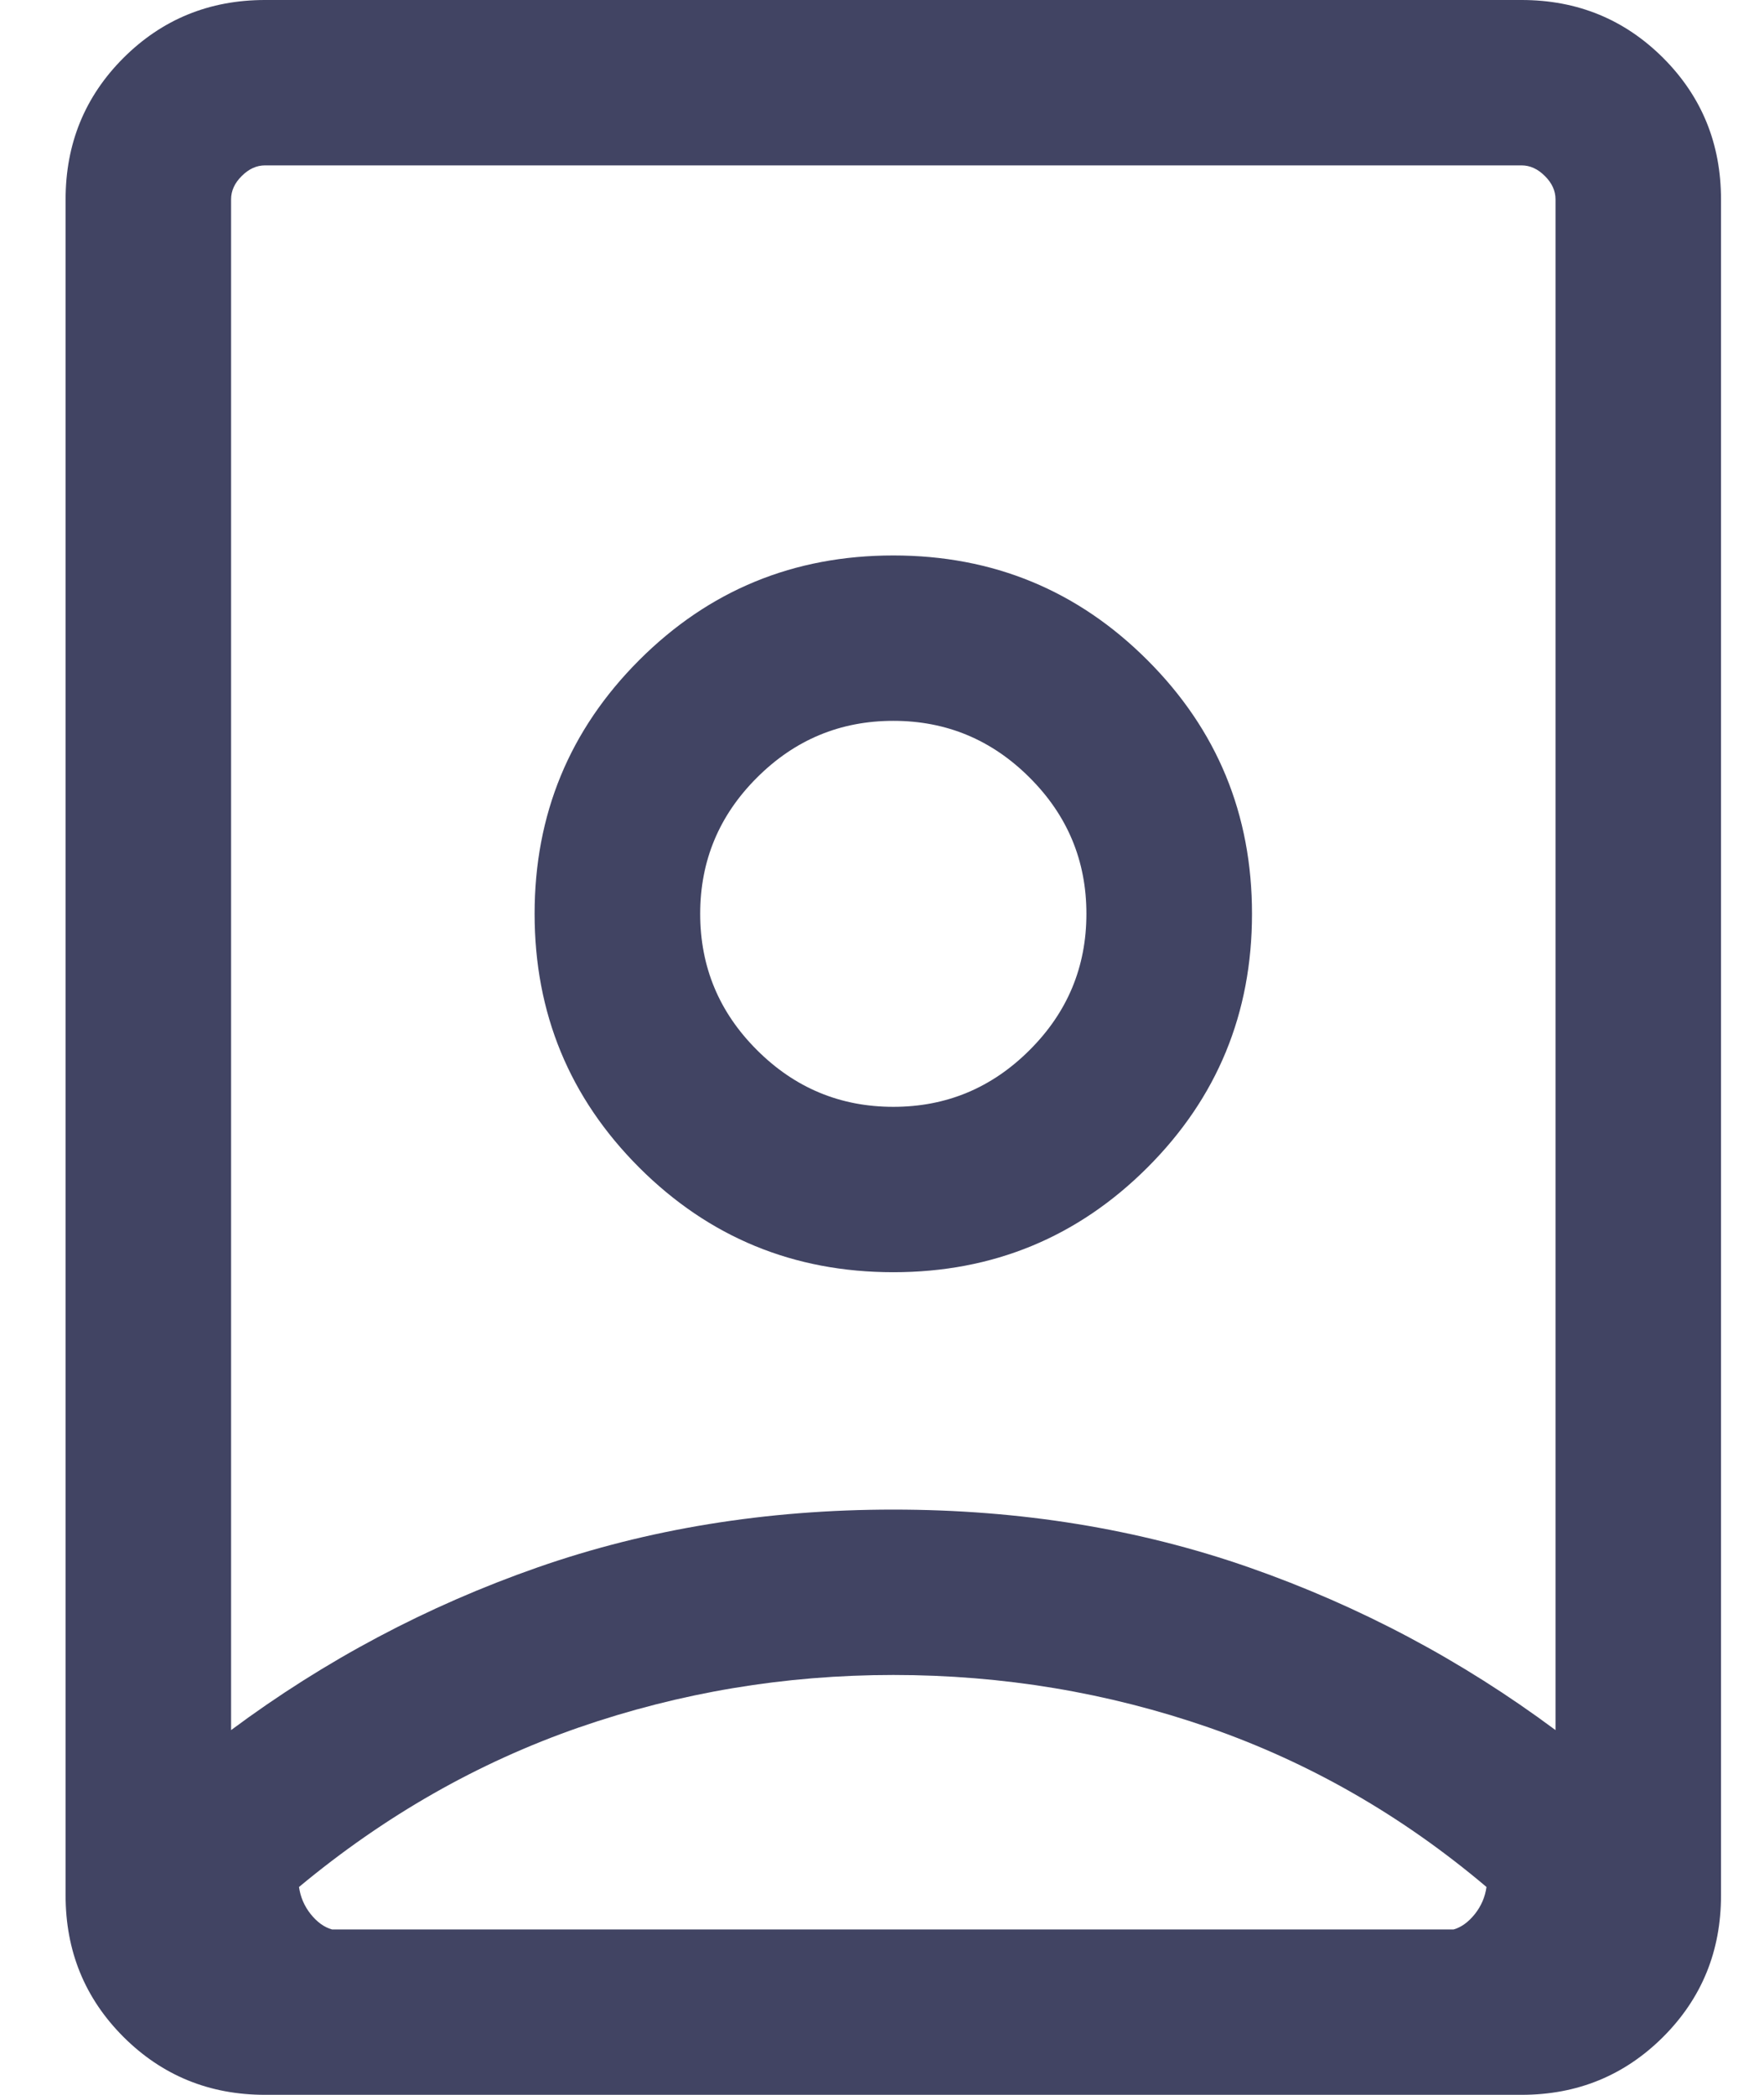 <svg width="16" height="19" viewBox="0 0 16 19" fill="none" xmlns="http://www.w3.org/2000/svg">
<path d="M8.103 15.192C7.117 15.192 6.167 15.351 5.251 15.668C4.336 15.986 3.49 16.468 2.712 17.115C2.725 17.206 2.76 17.288 2.818 17.361C2.876 17.433 2.94 17.48 3.011 17.5H13.185C13.255 17.48 13.319 17.433 13.377 17.361C13.435 17.288 13.47 17.206 13.483 17.115C12.718 16.468 11.878 15.986 10.963 15.668C10.048 15.351 9.095 15.192 8.103 15.192ZM8.103 13.692C9.254 13.692 10.33 13.867 11.331 14.217C12.332 14.567 13.258 15.059 14.109 15.692V1.808C14.109 1.731 14.077 1.66 14.012 1.596C13.948 1.532 13.878 1.5 13.801 1.5H2.404C2.327 1.5 2.257 1.532 2.193 1.596C2.128 1.66 2.096 1.731 2.096 1.808V15.692C2.947 15.059 3.873 14.567 4.874 14.217C5.875 13.867 6.951 13.692 8.103 13.692ZM8.103 10.039C7.621 10.039 7.209 9.867 6.866 9.524C6.522 9.181 6.351 8.769 6.351 8.288C6.351 7.808 6.522 7.396 6.866 7.053C7.209 6.71 7.621 6.538 8.103 6.538C8.584 6.538 8.996 6.71 9.339 7.053C9.683 7.396 9.854 7.808 9.854 8.288C9.854 8.769 9.683 9.181 9.339 9.524C8.996 9.867 8.584 10.039 8.103 10.039ZM2.404 19C1.899 19 1.471 18.825 1.12 18.475C0.77 18.125 0.595 17.697 0.595 17.192V1.808C0.595 1.303 0.77 0.875 1.12 0.525C1.471 0.175 1.899 0 2.404 0H13.801C14.306 0 14.734 0.175 15.085 0.525C15.435 0.875 15.61 1.303 15.61 1.808V17.192C15.61 17.697 15.435 18.125 15.085 18.475C14.734 18.825 14.306 19 13.801 19H2.404ZM8.103 11.539C9.006 11.539 9.774 11.222 10.407 10.59C11.04 9.958 11.356 9.191 11.356 8.288C11.356 7.386 11.04 6.619 10.407 5.987C9.774 5.354 9.006 5.038 8.103 5.038C7.199 5.038 6.431 5.354 5.798 5.987C5.166 6.619 4.849 7.386 4.849 8.288C4.849 9.191 5.166 9.958 5.798 10.59C6.431 11.222 7.199 11.539 8.103 11.539Z" fill="#414463"/>
</svg>
